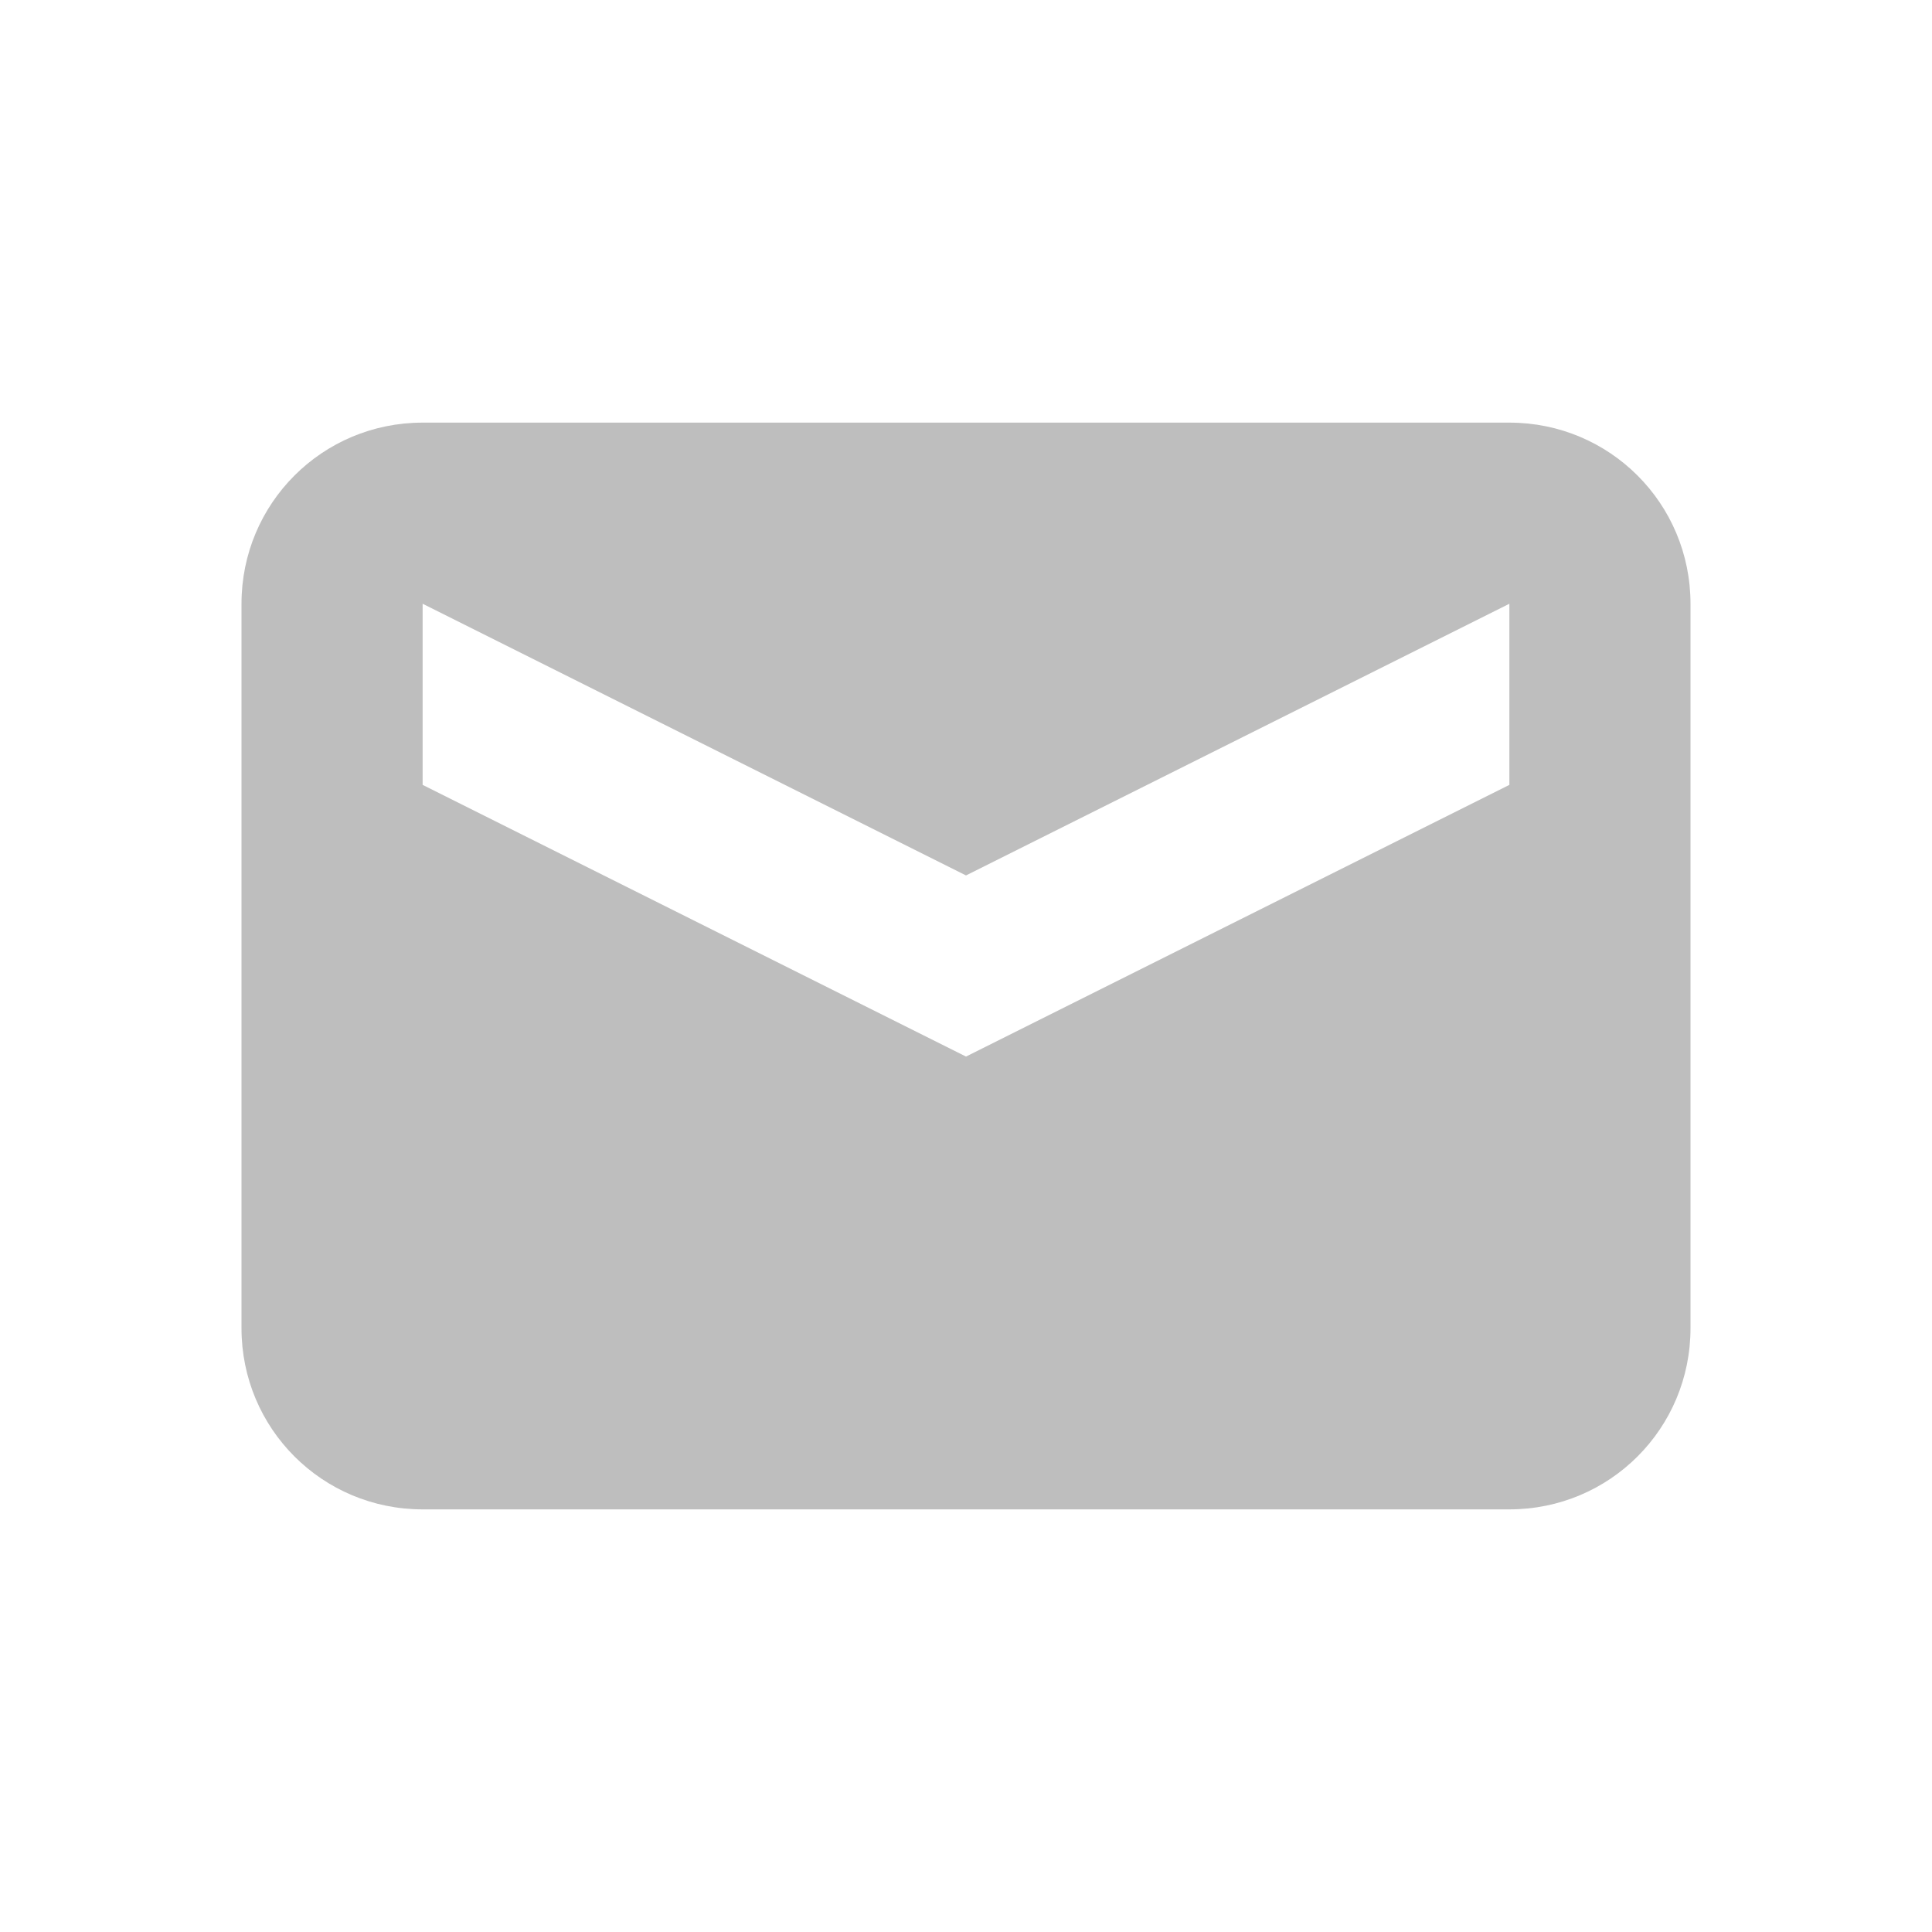 <svg enable-background="new" viewBox="0 0 16 16" xmlns="http://www.w3.org/2000/svg">
 <path transform="matrix(.75 0 0 .75 -211.75 238.25)" d="m287-313c-1.108 0-2 .892-2 2v8c0 1.108.892 2 2 2h12c1.108 0 2-.892 2-2v-8c0-1.108-.892-2-2-2zm0 2 6 3 6-3v2l-6 3-6-3z" fill="#bebebe"/>
</svg>
